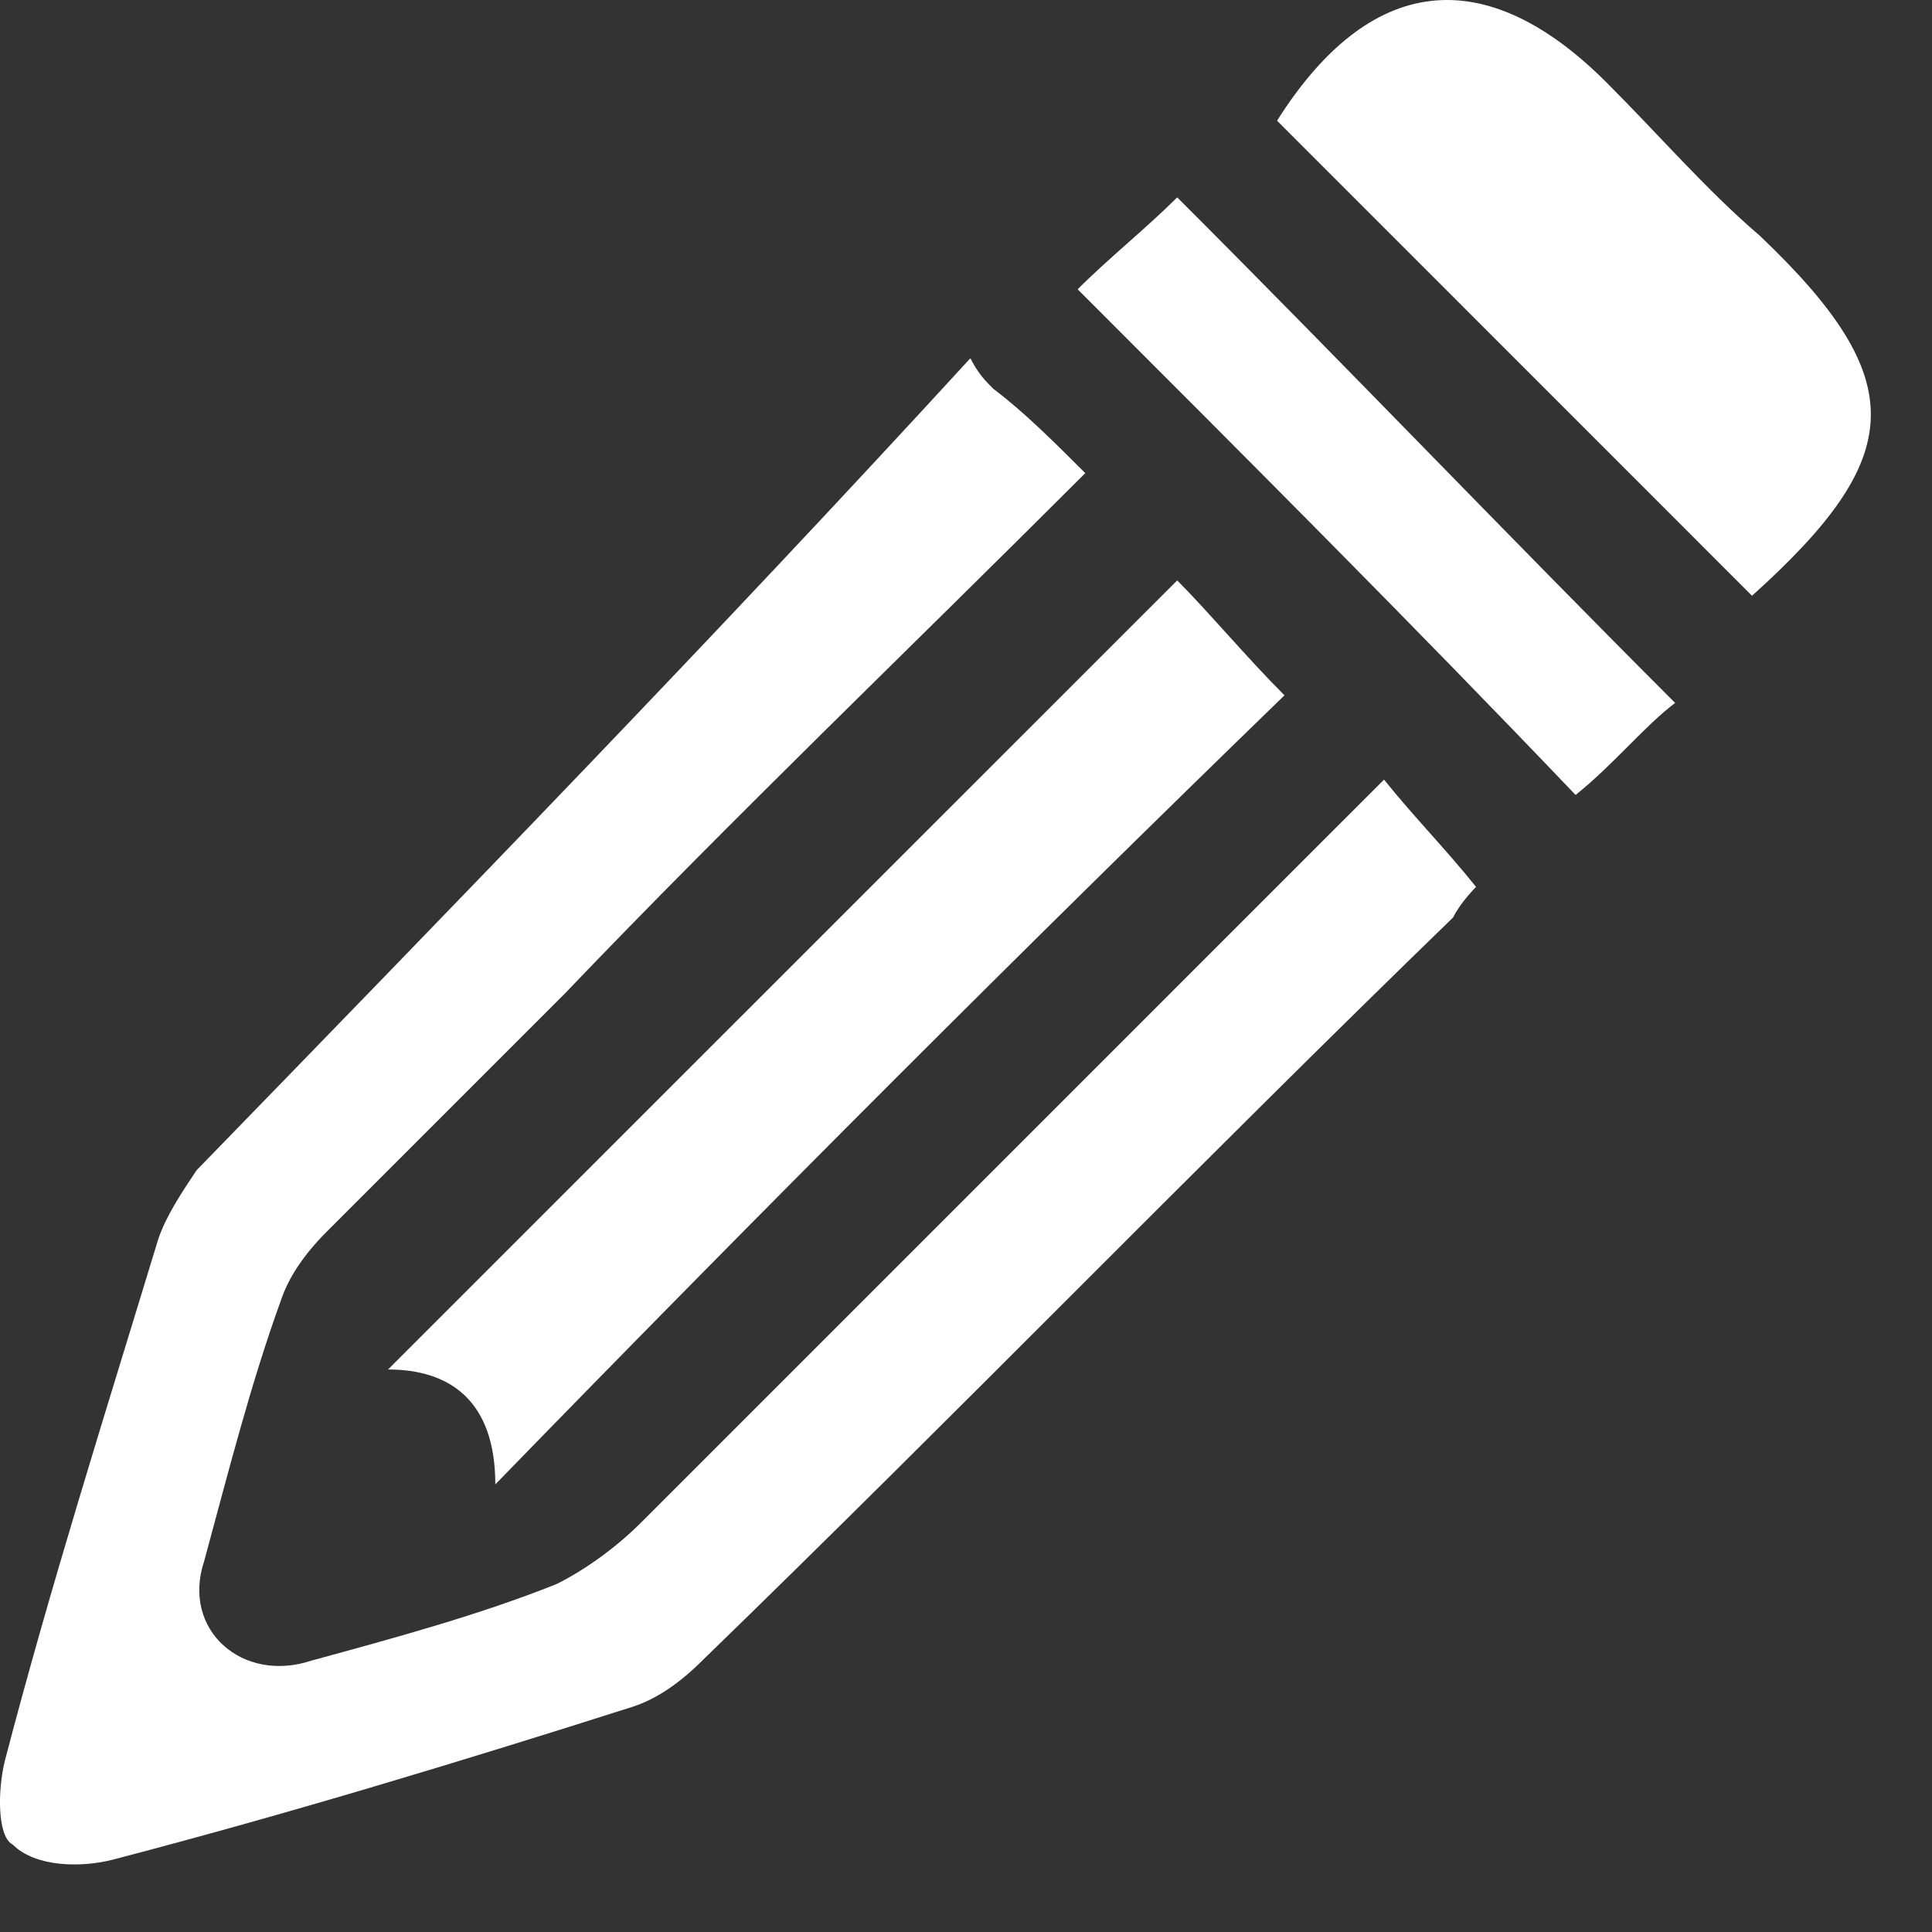 <svg width="19" height="19" viewBox="0 0 19 19" fill="none" xmlns="http://www.w3.org/2000/svg">
    <rect x="0" y="0" width="19" height="19" fill="#333333" stroke="none"/>
    <path fill-rule="evenodd" clip-rule="evenodd" d="M9.769 3.824C10.07 4.05 10.372 4.352 10.673 4.653C8.94 6.386 7.207 8.043 5.55 9.776C4.796 10.53 3.967 11.359 3.214 12.112C2.988 12.338 2.837 12.564 2.762 12.79C2.461 13.619 2.234 14.523 2.008 15.352C1.782 16.03 2.385 16.557 3.063 16.331C3.892 16.105 4.721 15.879 5.474 15.578C5.776 15.427 6.077 15.201 6.303 14.975C8.563 12.715 10.824 10.454 13.084 8.194C13.235 8.043 13.461 7.817 13.611 7.667C13.913 8.043 14.214 8.345 14.516 8.722C14.516 8.722 14.365 8.872 14.29 9.023C11.803 11.434 9.392 13.92 6.906 16.331C6.68 16.557 6.454 16.708 6.228 16.783C4.57 17.311 2.837 17.838 1.104 18.29C0.803 18.366 0.351 18.366 0.125 18.14C-0.026 18.064 -0.026 17.612 0.049 17.311C0.502 15.578 1.029 13.92 1.556 12.187C1.632 11.961 1.782 11.735 1.933 11.509C4.495 8.872 7.057 6.235 9.543 3.523C9.618 3.673 9.694 3.749 9.769 3.824Z" fill="white"/>
    <path fill-rule="evenodd" clip-rule="evenodd" d="M4.871 14.598C4.871 13.77 4.419 13.468 3.816 13.468C6.378 10.907 9.015 8.27 11.577 5.708C11.878 6.009 12.255 6.461 12.632 6.838C10.07 9.324 7.508 11.886 4.871 14.598Z" fill="white"/>
    <path fill-rule="evenodd" clip-rule="evenodd" d="M17.23 5.859C15.648 4.276 14.141 2.769 12.559 1.187C13.463 -0.244 14.593 -0.395 15.798 0.81C16.326 1.338 16.778 1.865 17.305 2.317C18.812 3.749 18.737 4.502 17.23 5.859Z" fill="white"/>
    <path fill-rule="evenodd" clip-rule="evenodd" d="M10.598 2.845C10.899 2.543 11.276 2.242 11.577 1.941C13.235 3.598 14.817 5.256 16.474 6.913C16.173 7.139 15.872 7.516 15.495 7.818C13.913 6.16 12.255 4.502 10.598 2.845Z" fill="white"/>
</svg>
